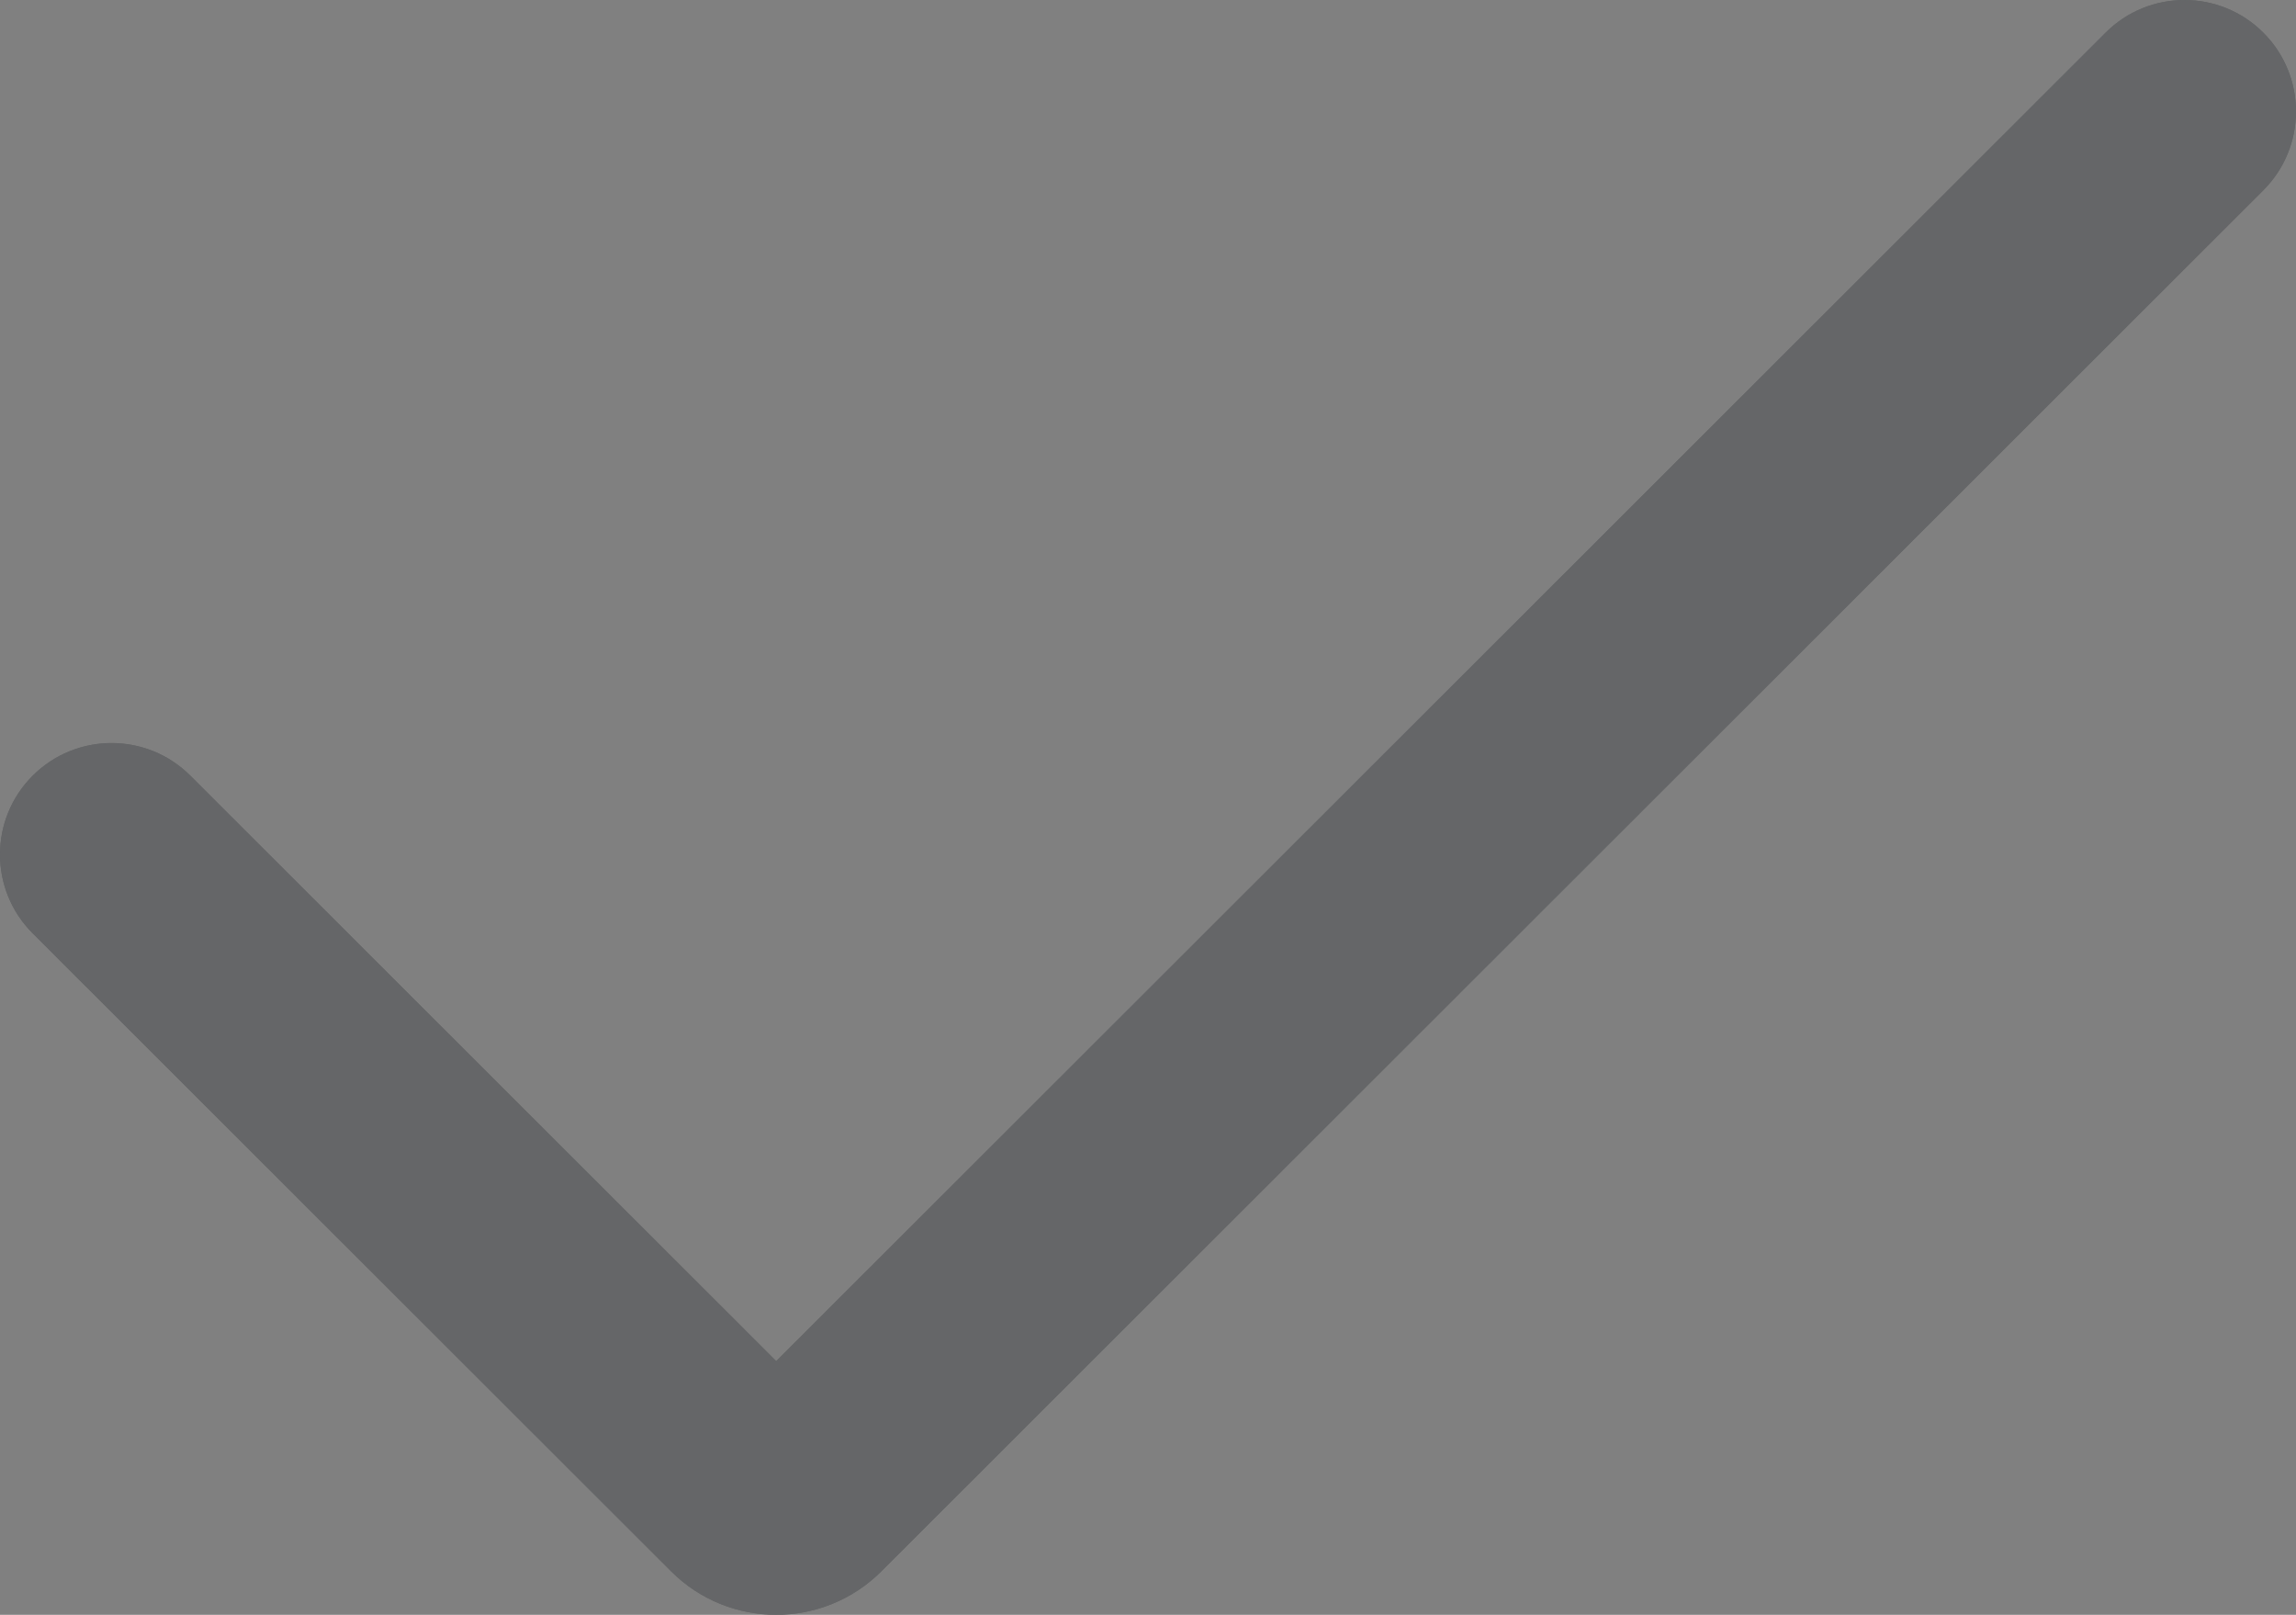 <svg width="64" height="45" viewBox="0 0 64 45" fill="none" xmlns="http://www.w3.org/2000/svg">
<rect x="0" y="0" width="64" height="45" fill="#808080" stroke="none"/>
<path d="M63.089 5.302L24.568 43.787C22.949 45.404 20.325 45.404 18.706 43.787L0.911 26.009C-0.304 24.796 -0.304 22.829 0.911 21.616C2.125 20.403 4.093 20.403 5.307 21.616L21.637 37.93L58.693 0.91C59.907 -0.303 61.875 -0.303 63.089 0.91C64.303 2.123 64.303 4.089 63.089 5.302Z" fill="#232528"/>
<path d="M63.089 5.302L24.568 43.787C22.949 45.404 20.325 45.404 18.706 43.787L0.911 26.009C-0.304 24.796 -0.304 22.829 0.911 21.616C2.125 20.403 4.093 20.403 5.307 21.616L21.637 37.93L58.693 0.91C59.907 -0.303 61.875 -0.303 63.089 0.91C64.303 2.123 64.303 4.089 63.089 5.302Z" fill="white" fill-opacity="0.3"/>
</svg>
